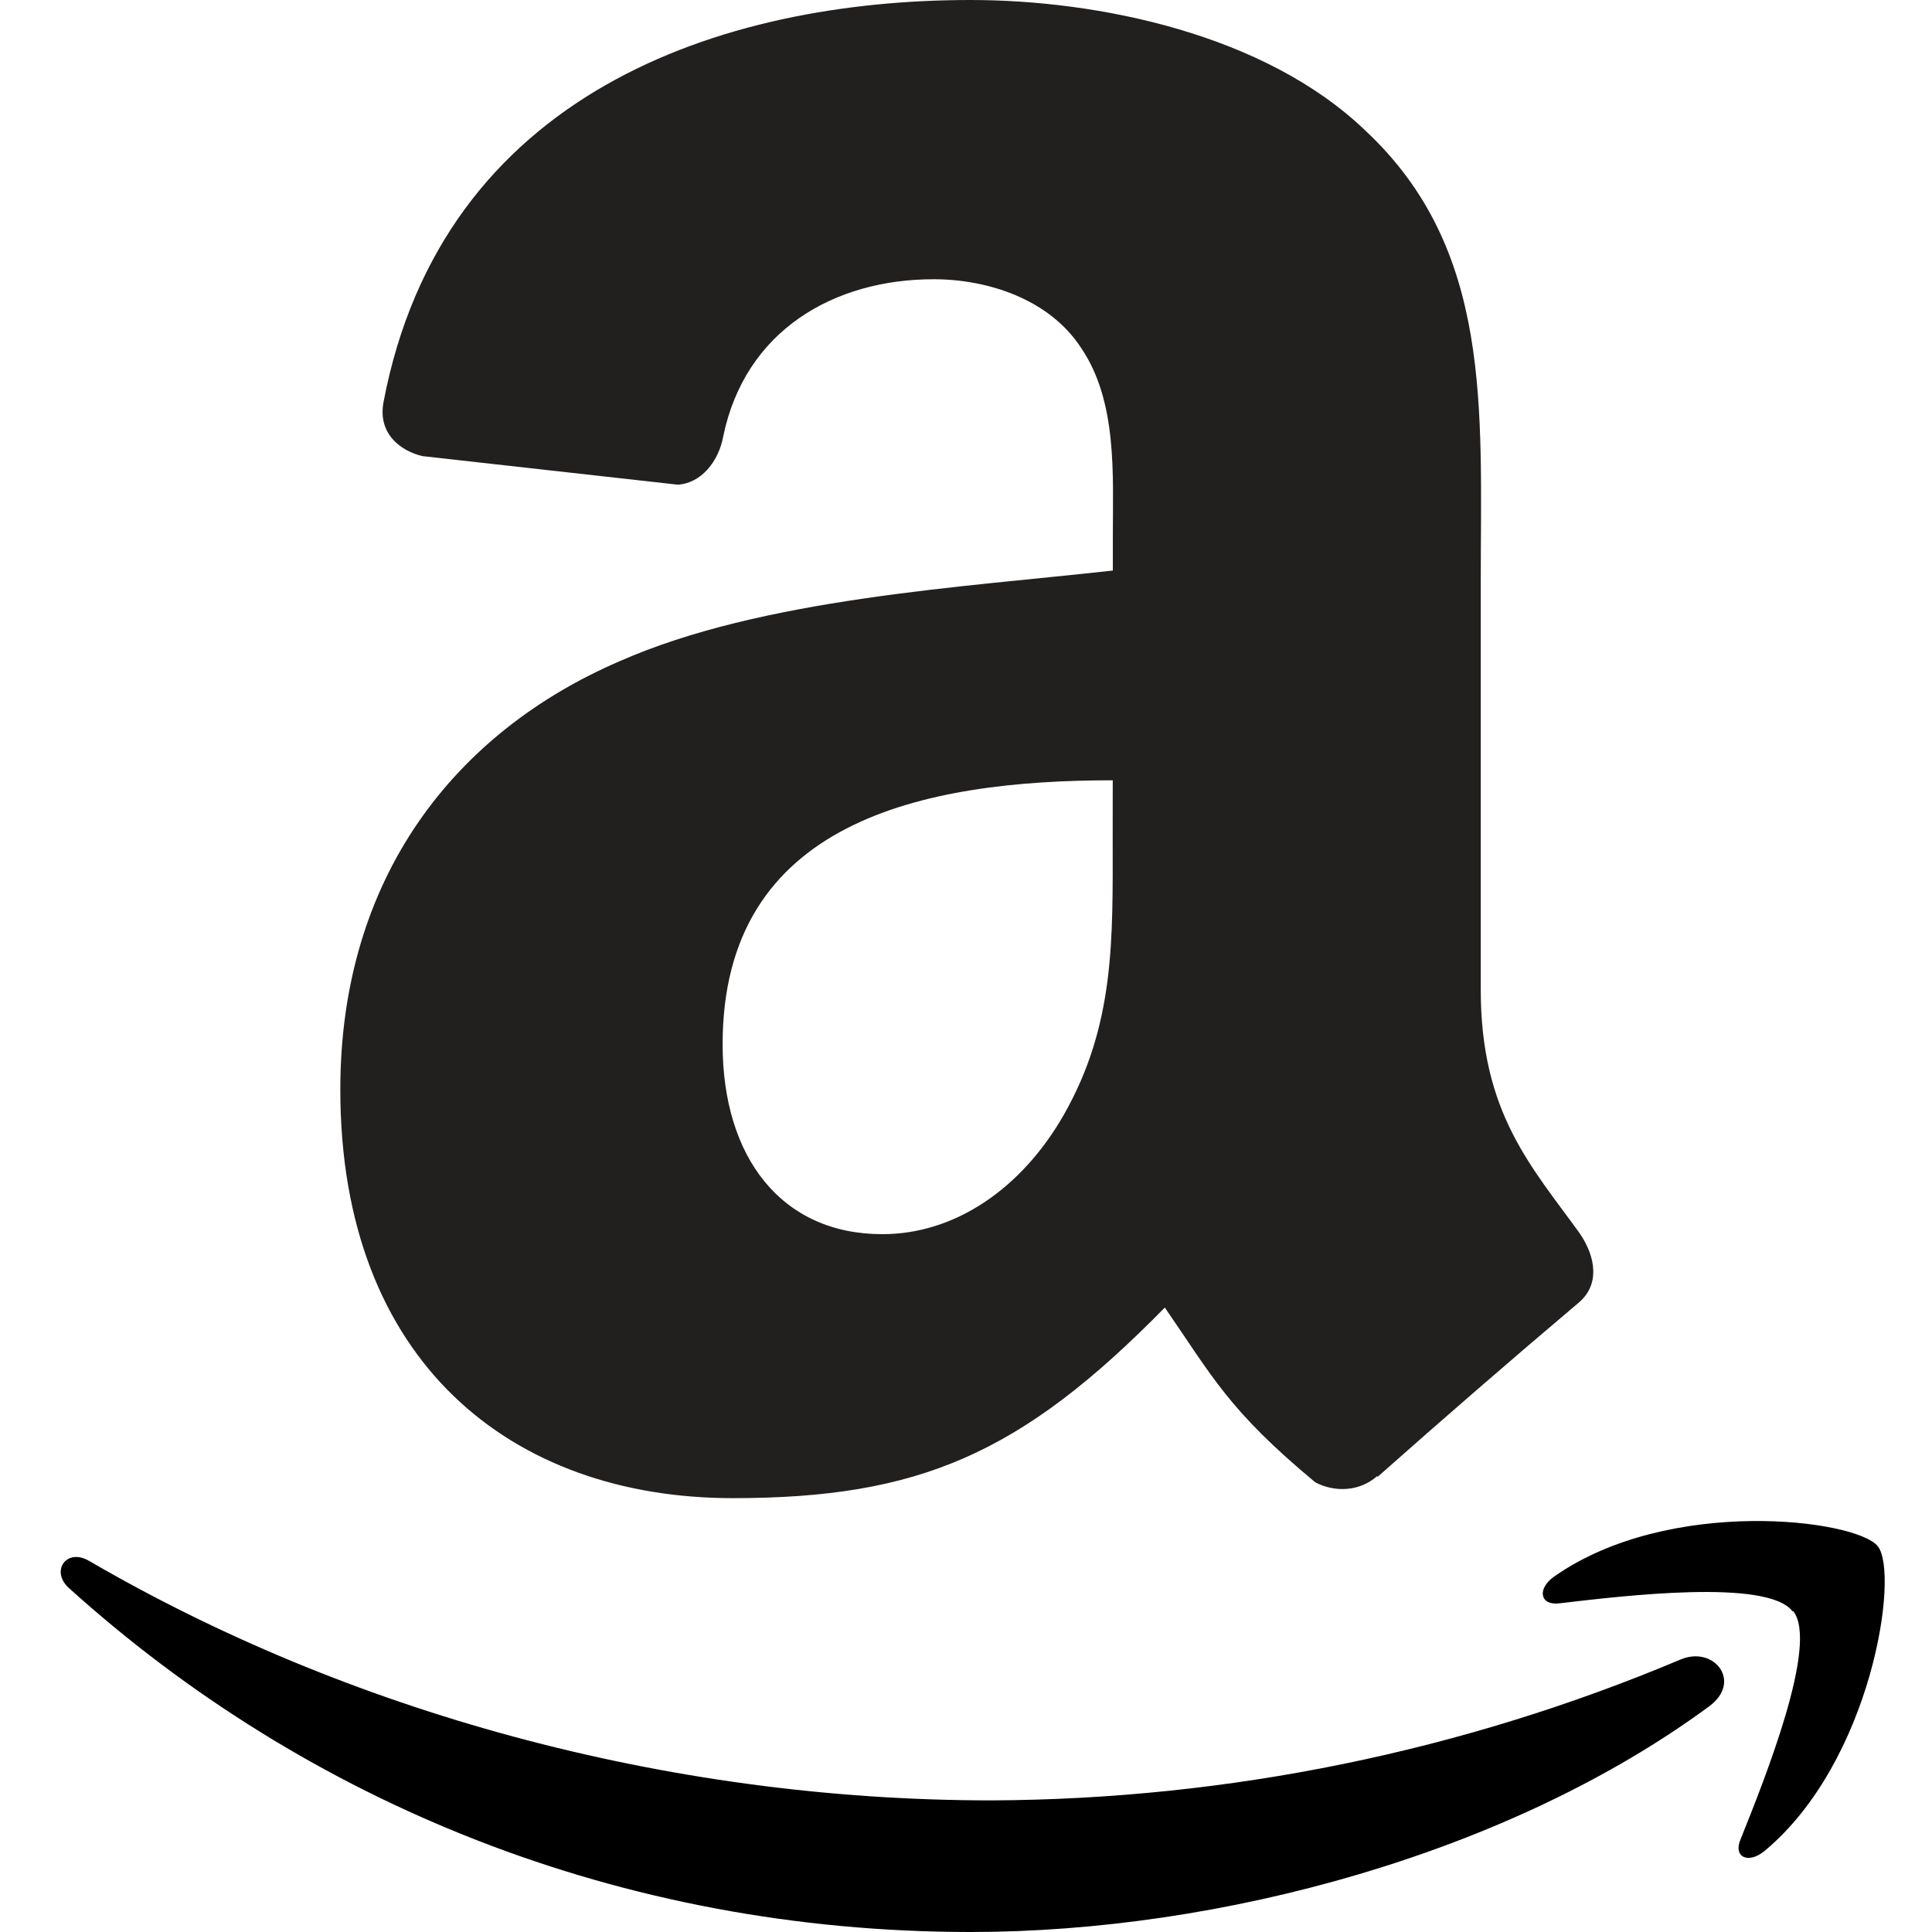 <svg width="41" height="41" viewBox="0 0 41 41" fill="none" xmlns="http://www.w3.org/2000/svg">
<g clip-path="url(#clip0_855_6)">
<path fill-rule="evenodd" clip-rule="evenodd" d="M36.275 36.208C32.035 39.334 25.891 41 20.602 41C13.171 41 6.506 38.258 1.454 33.693C1.07 33.334 1.413 32.845 1.89 33.124C7.341 36.298 14.094 38.207 21.046 38.207C26.066 38.184 31.033 37.168 35.66 35.219C36.377 34.914 36.979 35.688 36.275 36.208ZM38.038 34.191C37.499 33.499 34.455 33.865 33.092 34.025C32.676 34.076 32.613 33.714 32.987 33.453C35.421 31.749 39.386 32.24 39.849 32.813C40.313 33.386 39.729 37.374 37.453 39.275C37.104 39.568 36.77 39.413 36.941 39.024C37.453 37.748 38.599 34.886 38.056 34.191" fill="black"/>
<path fill-rule="evenodd" clip-rule="evenodd" d="M23.613 17.763C23.613 19.931 23.668 21.739 22.573 23.663C21.676 25.227 20.267 26.191 18.723 26.191C16.587 26.191 15.335 24.564 15.335 22.162C15.335 17.421 19.584 16.559 23.614 16.559L23.613 17.763ZM29.226 31.324C28.859 31.653 28.327 31.676 27.912 31.457C26.067 29.924 25.729 29.211 24.719 27.748C21.667 30.861 19.499 31.793 15.548 31.793C10.861 31.793 7.222 28.905 7.222 23.123C7.222 18.608 9.663 15.533 13.154 14.03C16.174 12.7 20.393 12.467 23.616 12.108V11.403C23.616 10.081 23.718 8.515 22.937 7.374C22.264 6.349 20.964 5.926 19.814 5.926C17.694 5.926 15.808 7.015 15.347 9.267C15.253 9.78 14.885 10.261 14.377 10.285L8.969 9.68C8.515 9.577 8.008 9.211 8.14 8.527C9.389 1.973 15.304 0 20.595 0C23.302 0 26.839 0.72 28.974 2.77C31.681 5.298 31.424 8.67 31.424 12.341V21.012C31.424 23.619 32.504 24.76 33.521 26.169C33.873 26.682 33.952 27.271 33.498 27.648C32.062 28.862 30.641 30.094 29.234 31.342L29.226 31.327" fill="#221F1F"/>
</g>
<defs>
<clipPath id="clip0_855_6">
<rect width="41" height="41" fill="white"/>
</clipPath>
</defs>
</svg>
